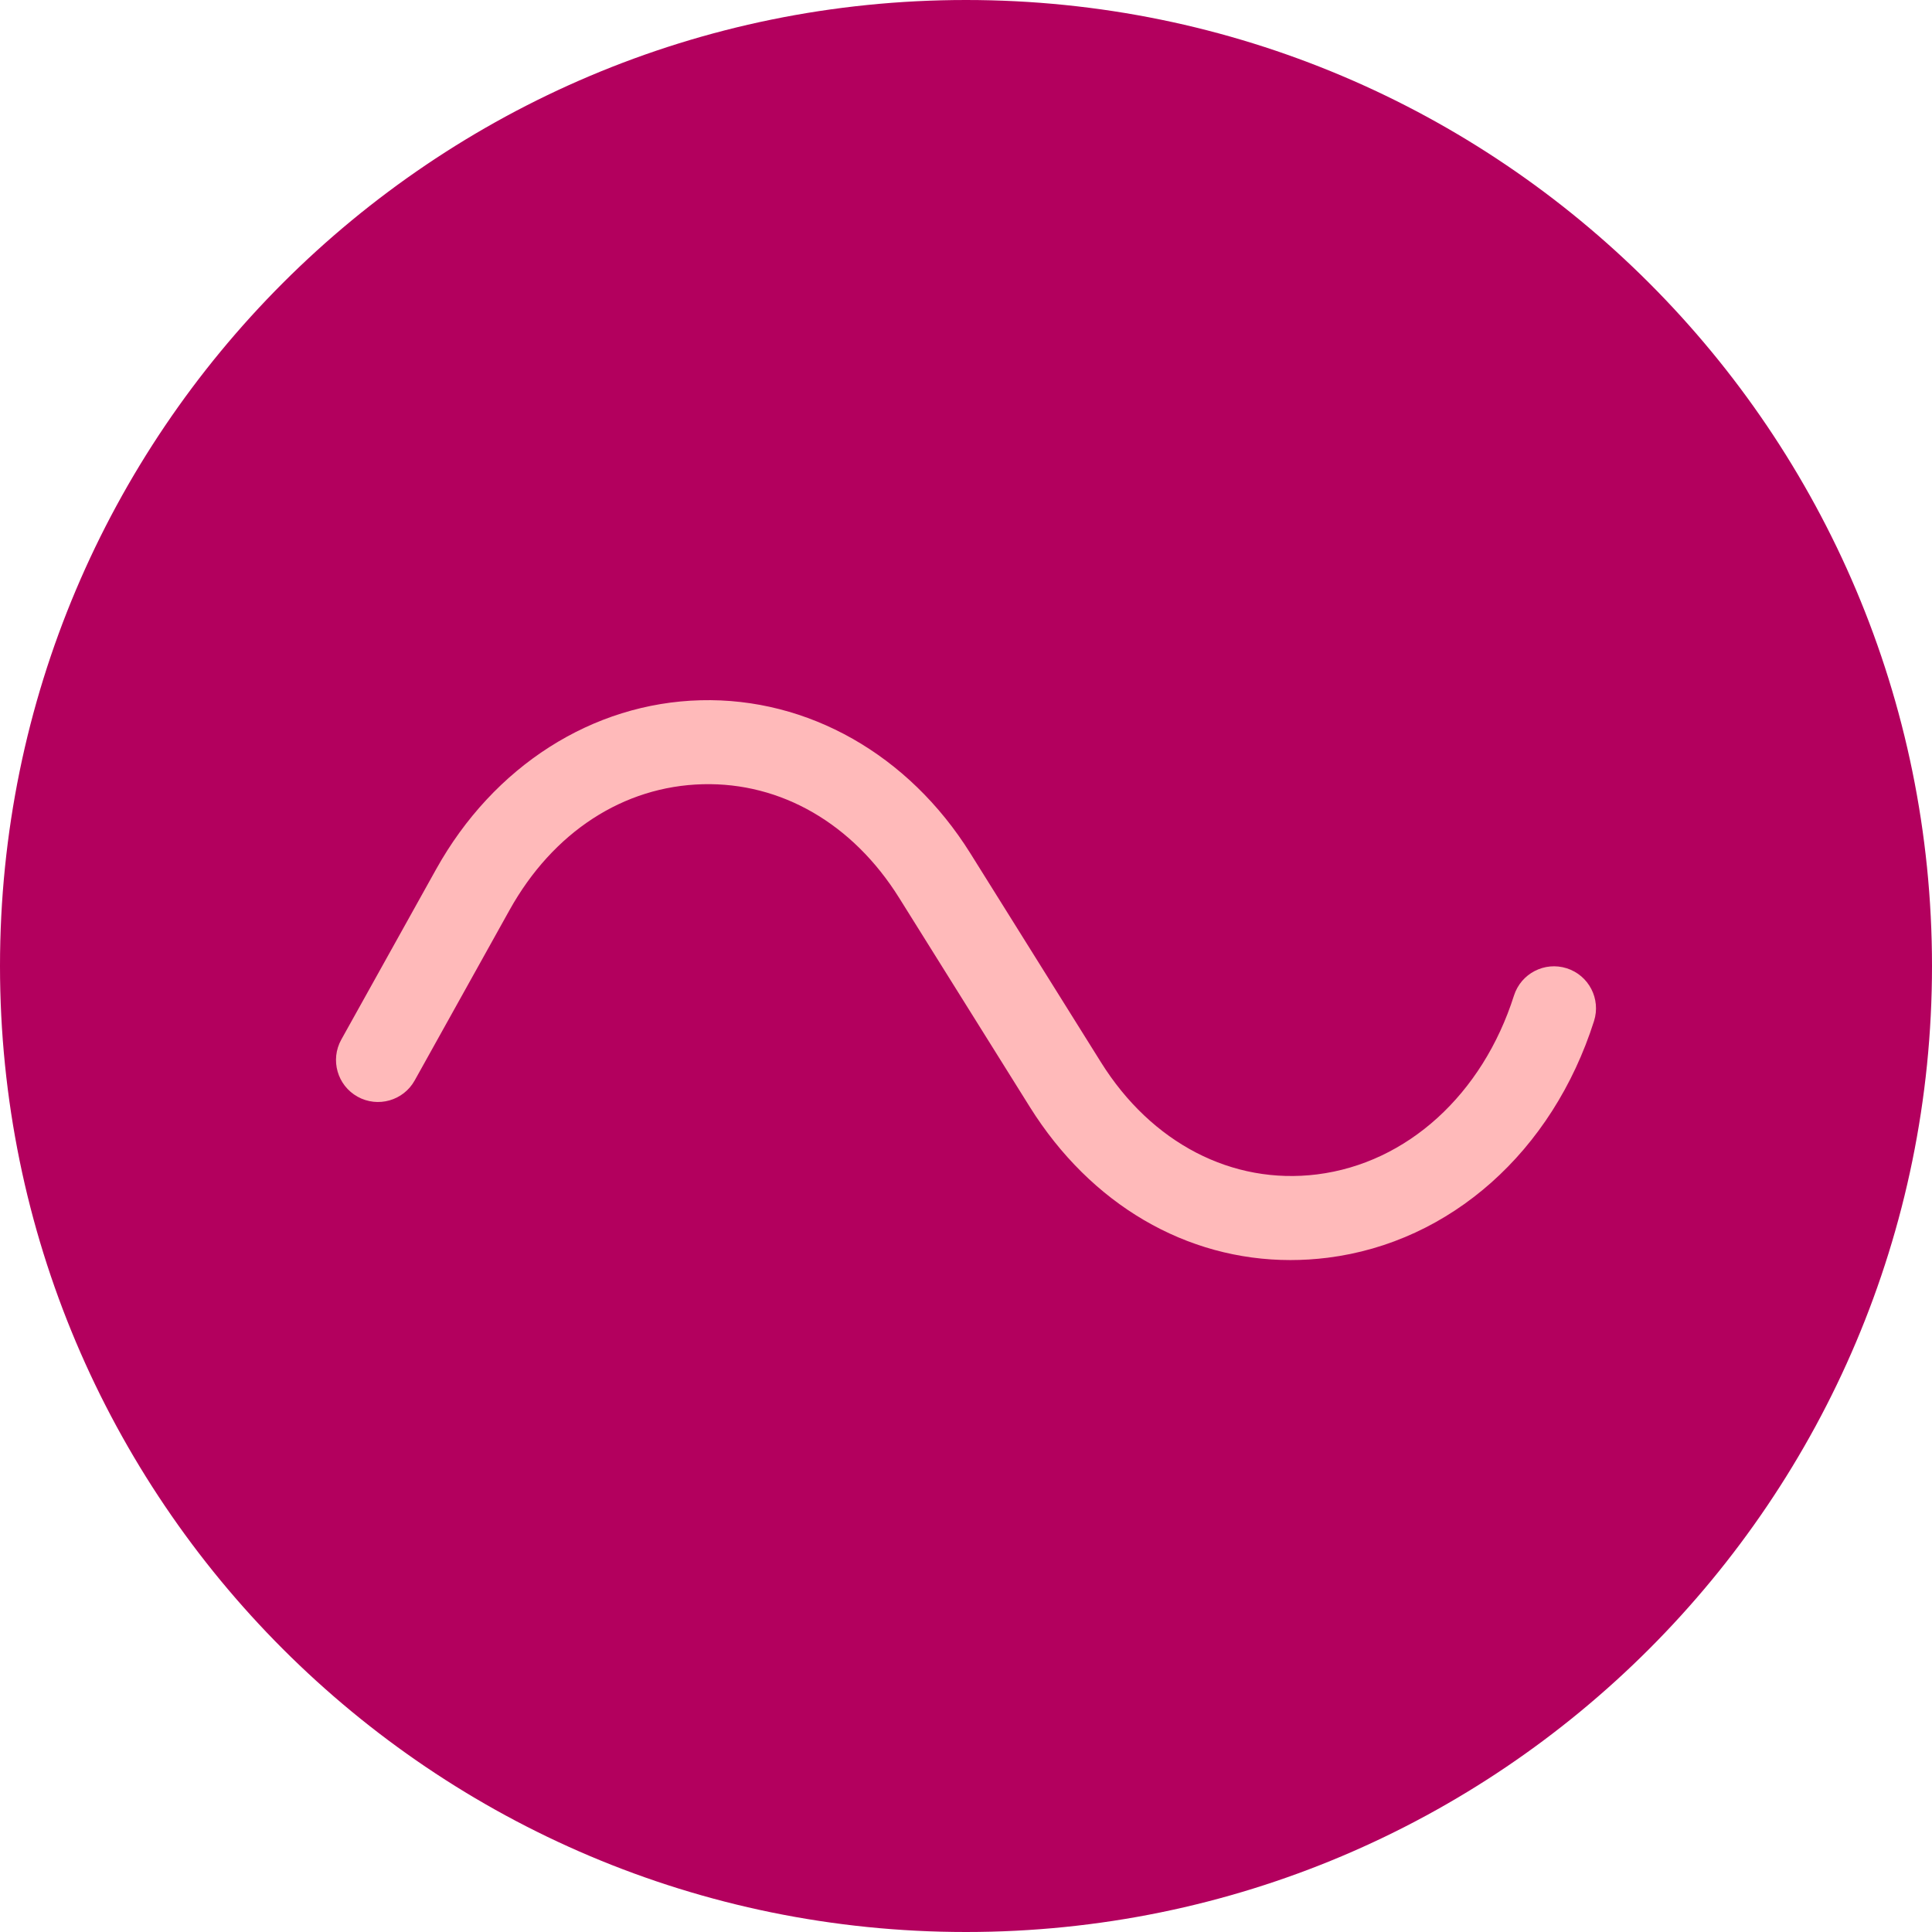 <svg width="857" height="857" viewBox="0 0 857 857" fill="none" xmlns="http://www.w3.org/2000/svg">
<path d="M428.5 0C665.162 0 857 191.838 857 428.5C857 665.162 665.162 857 428.5 857C191.838 857 0 665.162 0 428.5C0 191.838 191.838 0 428.5 0Z" fill="#B3005E"/>
<path d="M572.417 558.943C526.262 558.943 483.889 534.347 456.781 490.97L398.824 398.246C378.261 365.35 346.517 346.992 311.768 347.868C276.532 348.76 245.277 369.106 226.021 403.694L183.953 479.259C178.949 488.248 167.602 491.478 158.612 486.474C149.623 481.468 146.391 470.124 151.397 461.133L193.464 385.568C218.919 339.853 262.79 311.834 310.823 310.62C358.431 309.399 403.1 334.791 430.417 378.498L488.377 471.221C510.791 507.089 546.643 525.662 584.288 520.933C624.157 515.914 657.602 485.52 671.572 441.616C674.692 431.811 685.17 426.393 694.975 429.512C704.78 432.632 710.2 443.11 707.079 452.915C688.656 510.819 643.389 551.049 588.946 557.905C583.396 558.598 577.879 558.943 572.417 558.943Z" fill="#FFBABA"/>
</svg>
